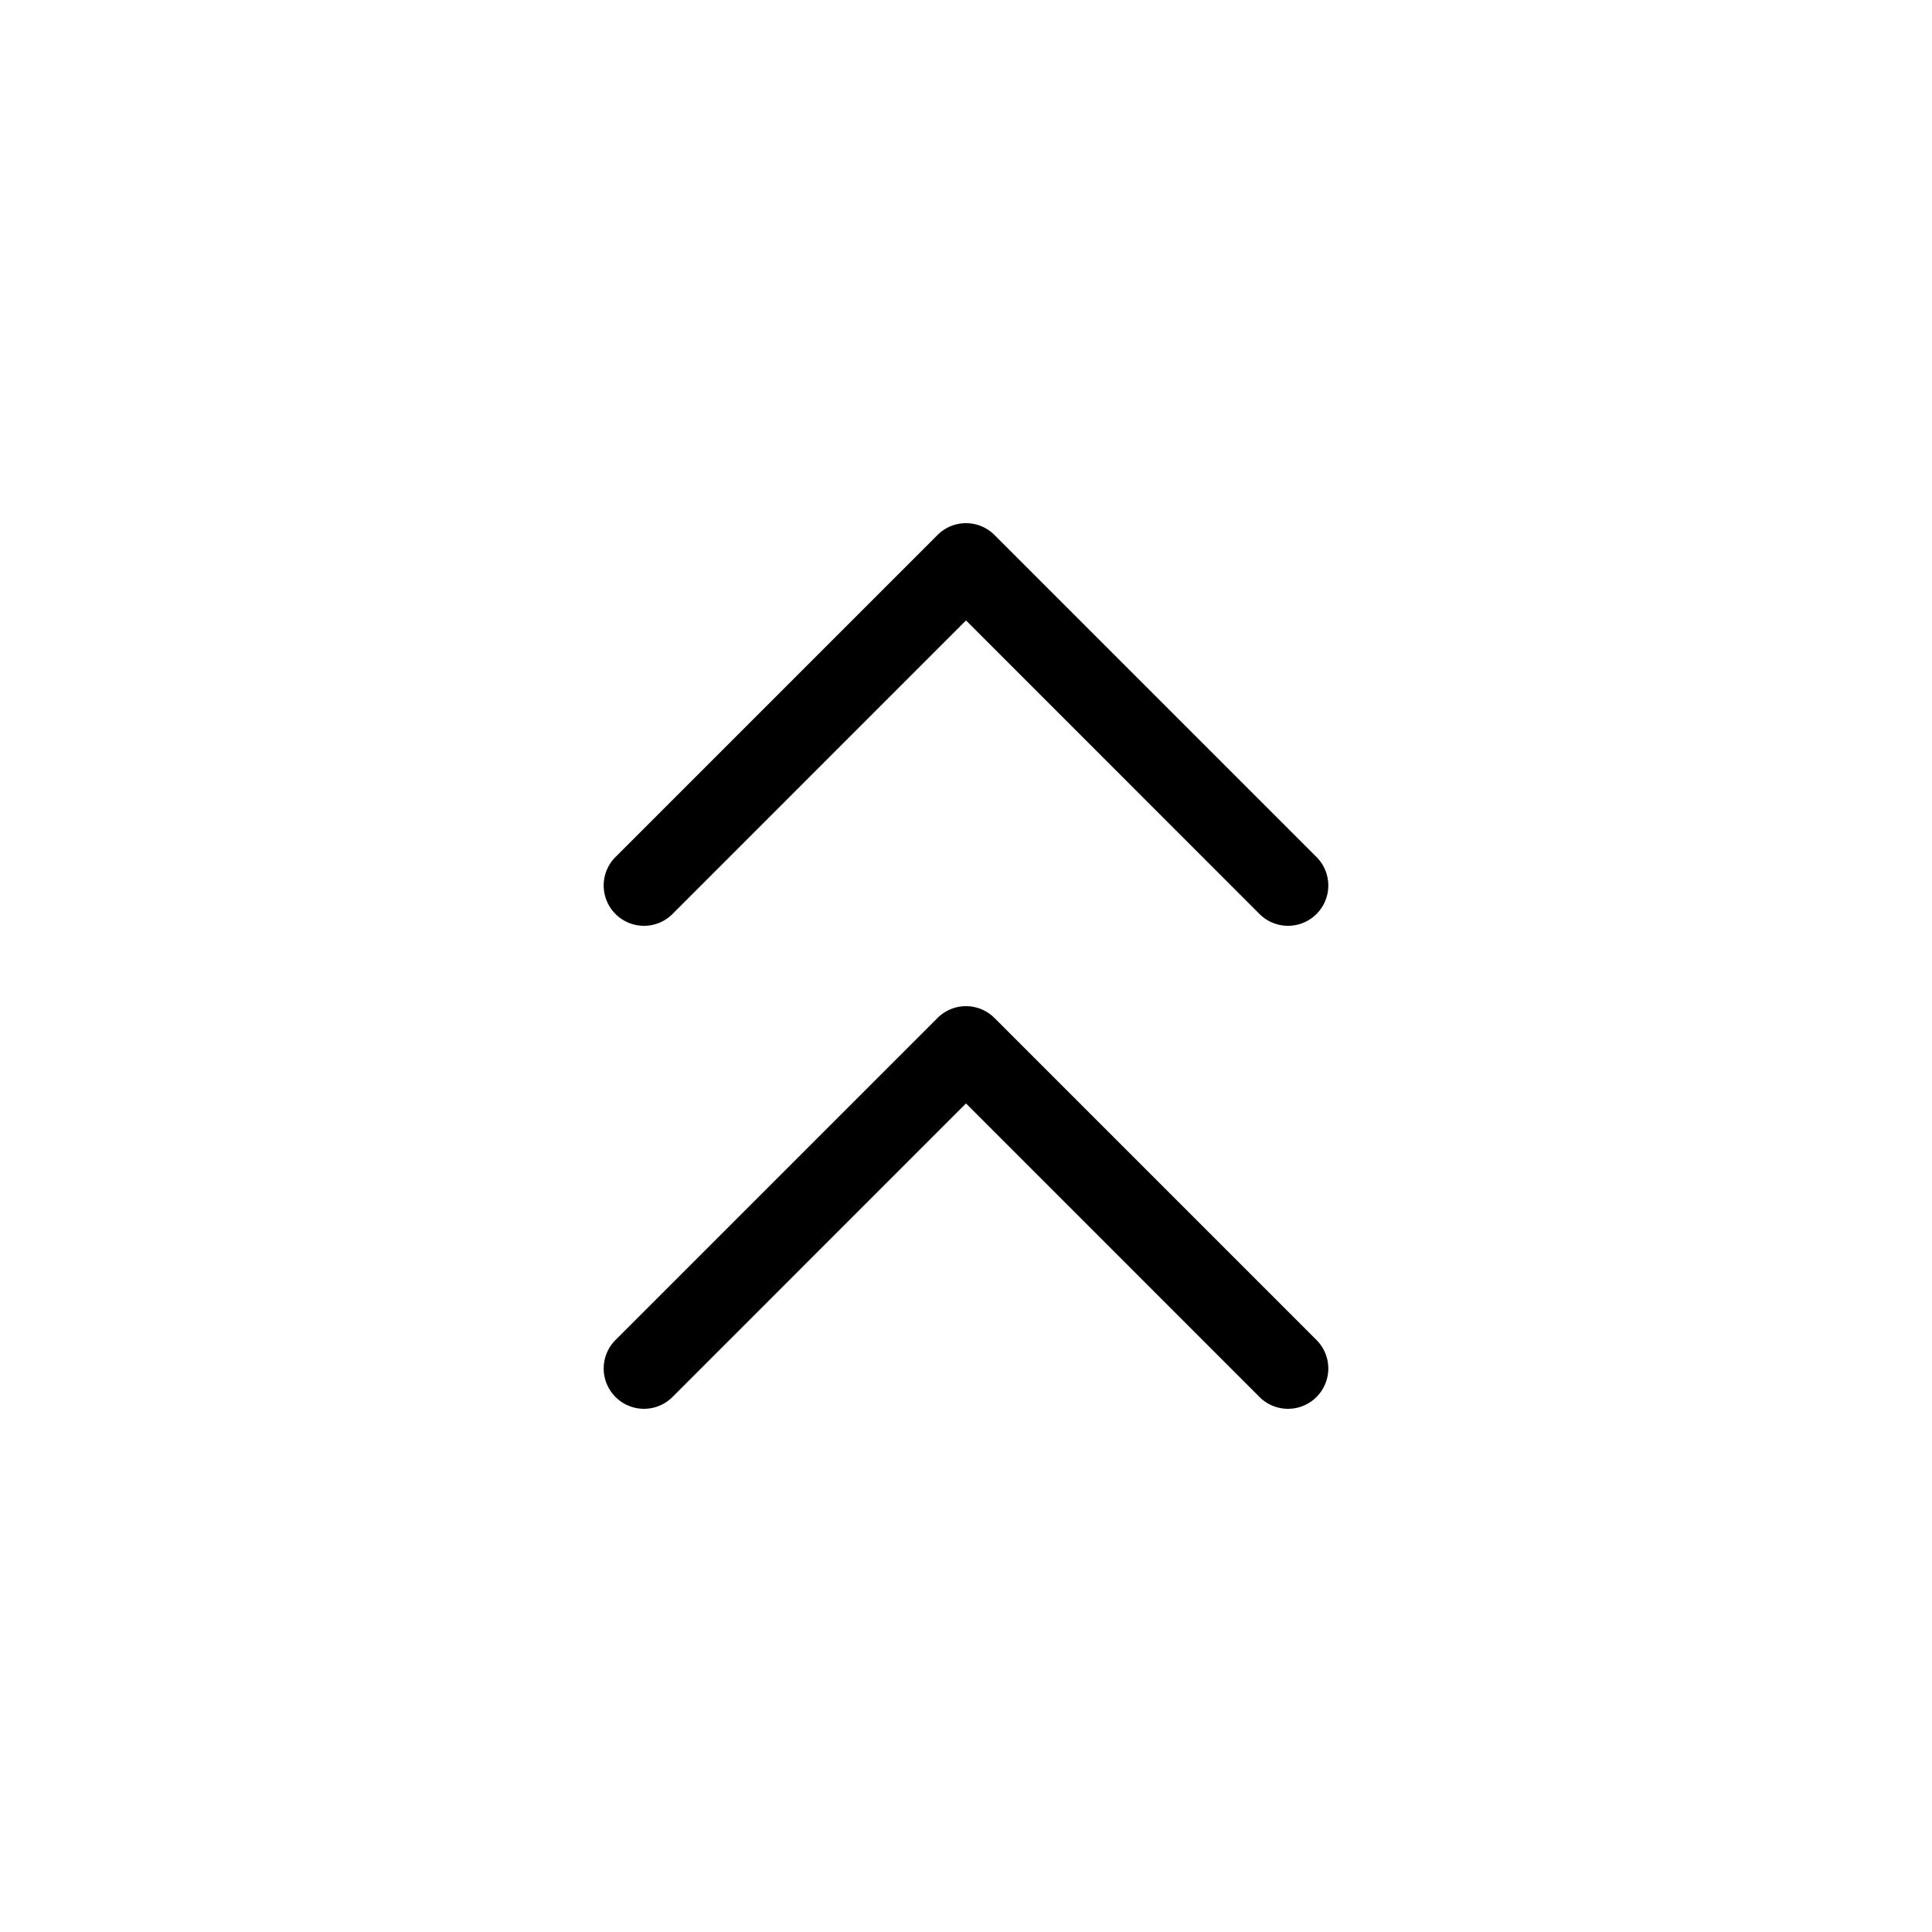 <svg xmlns="http://www.w3.org/2000/svg" width="24" height="24" viewBox="0 0 24 24">
    <path d="M7.646,11.354a.5.5,0,0,1,0-.708l4-4a.5.5,0,0,1,.708,0l4,4a.5.5,0,0,1-.708.708L12,7.707,8.354,11.354A.5.5,0,0,1,7.646,11.354Zm4.708,1.292a.5.5,0,0,0-.708,0l-4,4a.5.5,0,0,0,.708.708L12,13.707l3.646,3.647a.5.5,0,0,0,.708-.708Z"/>
</svg>